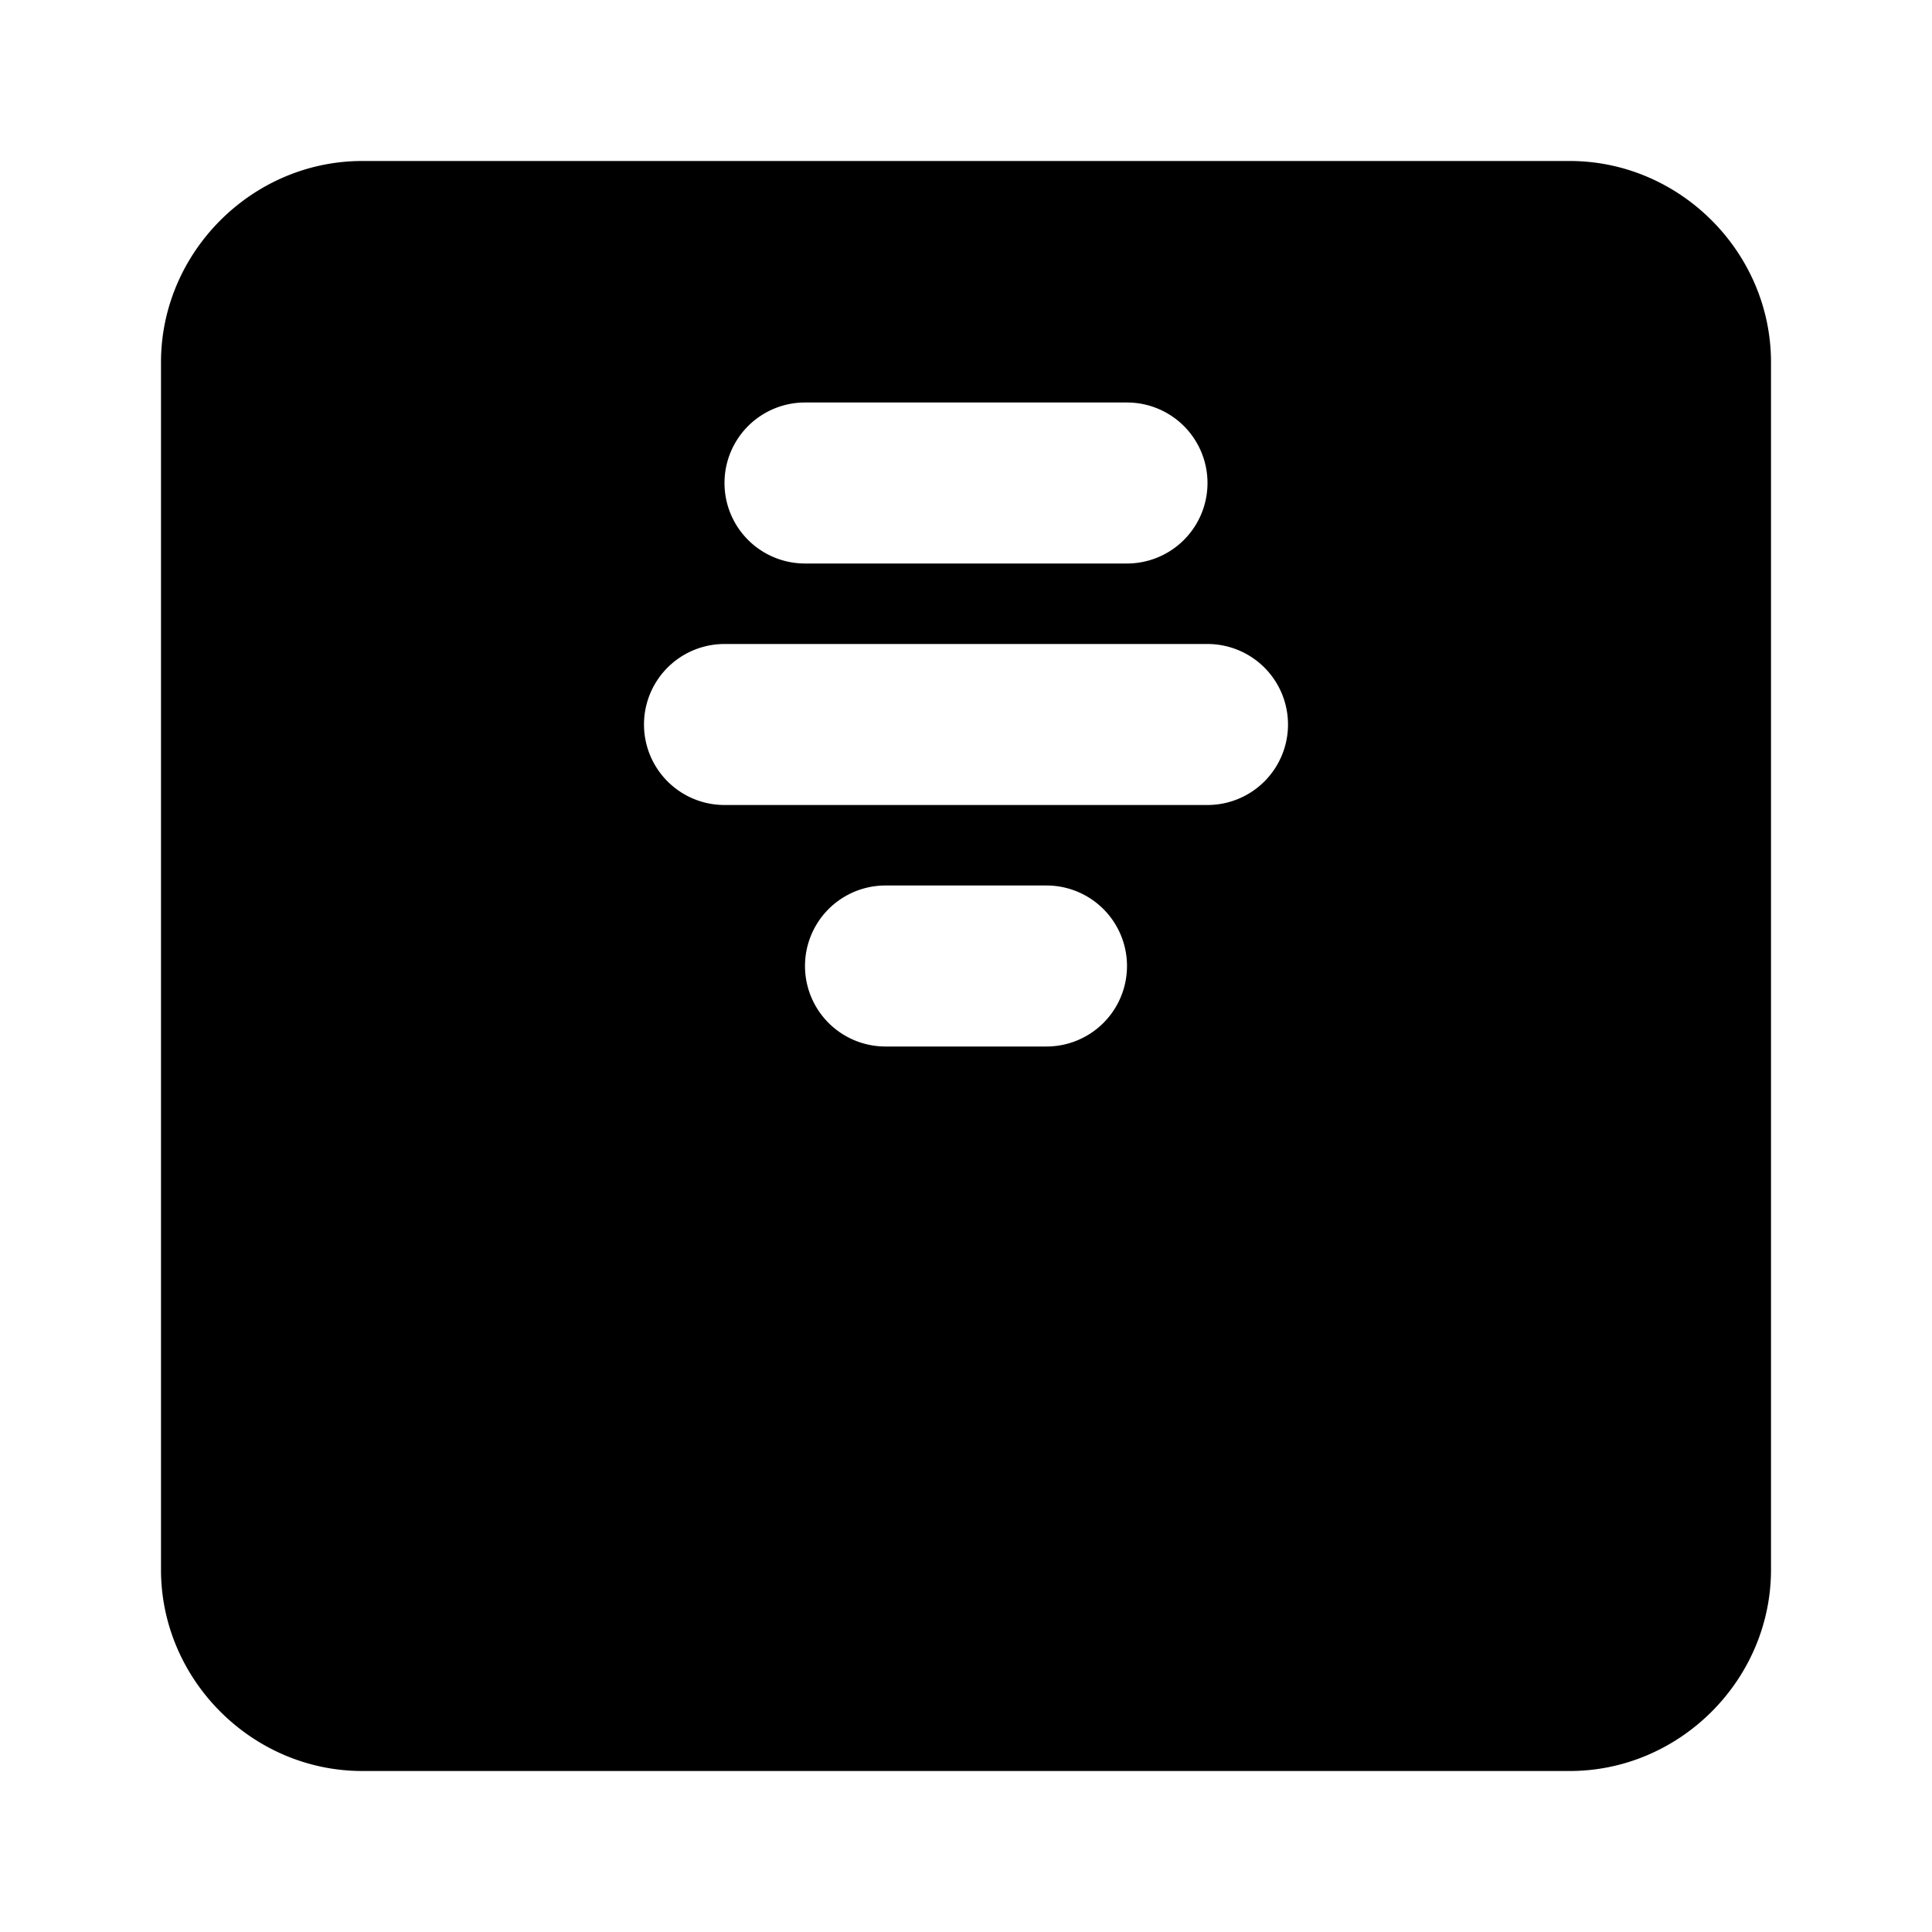 <svg xmlns="http://www.w3.org/2000/svg" width="48" height="48" viewBox="0 0 48 48"><path d="M9 4C6.265 4 4 6.265 4 9v30c0 2.735 2.265 5 5 5h30c2.735 0 5-2.265 5-5V9c0-2.735-2.265-5-5-5Zm11 6h8a2 2 0 0 1 0 4h-8a2 2 0 0 1 0-4zm-2 6h12a2 2 0 0 1 0 4H18a2 2 0 0 1 0-4zm4 6h4a2 2 0 0 1 0 4h-4a2 2 0 0 1 0-4z"/></svg>